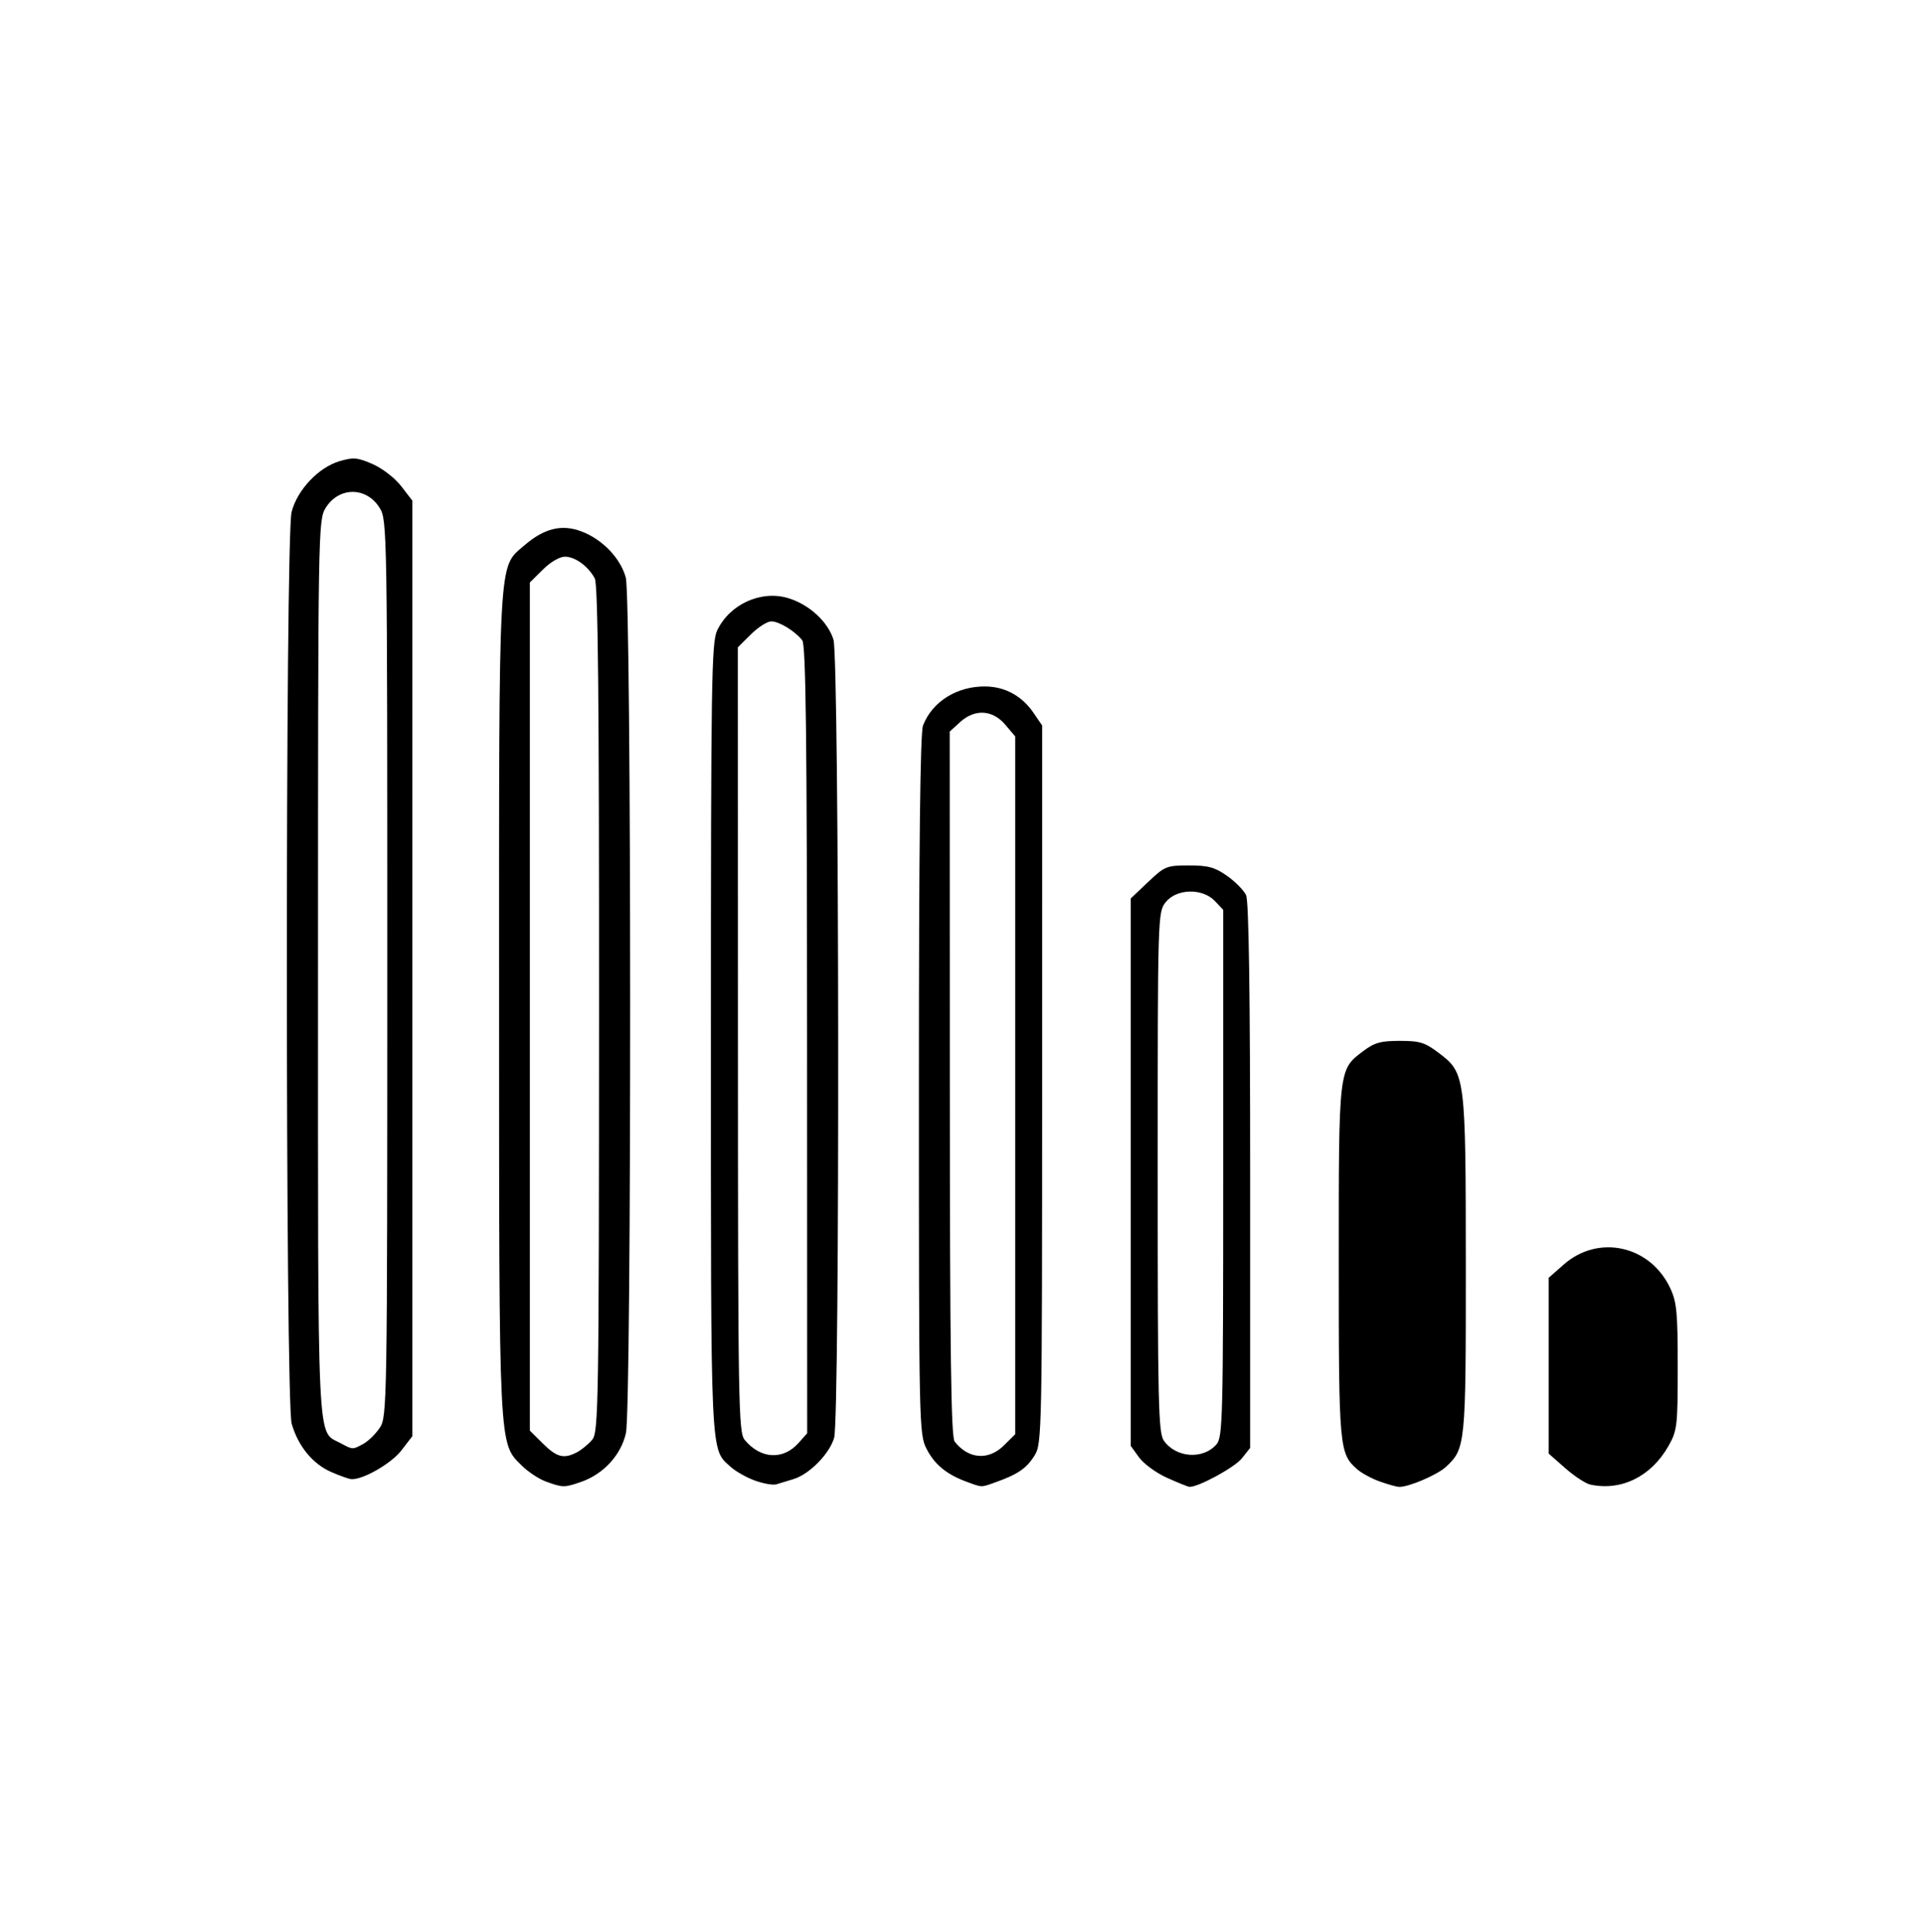 <?xml version="1.0" encoding="UTF-8" standalone="no"?>
<svg
   viewBox="0 0 558.573 561.123"
   version="1.1"
   id="svg1793"
   sodipodi:docname="УРОВЕНЬ2.svg"
   xml:space="preserve"
   inkscape:version="1.2.1 (9c6d41e410, 2022-07-14)"
   width="558.573"
   height="561.123"
   xmlns:inkscape="http://www.inkscape.org/namespaces/inkscape"
   xmlns:sodipodi="http://sodipodi.sourceforge.net/DTD/sodipodi-0.dtd"
   xmlns:xlink="http://www.w3.org/1999/xlink"
   xmlns="http://www.w3.org/2000/svg"
   xmlns:svg="http://www.w3.org/2000/svg"
   xmlns:rdf="http://www.w3.org/1999/02/22-rdf-syntax-ns#"
   xmlns:cc="http://creativecommons.org/ns#"
   xmlns:dc="http://purl.org/dc/elements/1.1/"><sodipodi:namedview
     id="namedview1795"
     pagecolor="#ffffff"
     bordercolor="#111111"
     borderopacity="1"
     inkscape:showpageshadow="0"
     inkscape:pageopacity="0"
     inkscape:pagecheckerboard="1"
     inkscape:deskcolor="#d1d1d1"
     showgrid="false"
     inkscape:zoom="1.0439548"
     inkscape:cx="60.34744"
     inkscape:cy="321.37407"
     inkscape:window-width="1920"
     inkscape:window-height="1018"
     inkscape:window-x="-6"
     inkscape:window-y="-6"
     inkscape:window-maximized="1"
     inkscape:current-layer="svg1793" /><defs
     id="defs1248"><style
       id="style920">
      .cls-1 {
        fill: url(#radial-gradient);
      }

      .cls-2 {
        fill: url(#radial-gradient-2);
      }

      .cls-3 {
        fill: url(#radial-gradient-3);
      }

      .cls-4 {
        fill: url(#radial-gradient-4);
      }

      .cls-5 {
        fill: url(#radial-gradient-5);
      }

      .cls-6 {
        fill: url(#radial-gradient-6);
      }

      .cls-7 {
        fill: url(#radial-gradient-7);
      }

      .cls-8 {
        fill: url(#radial-gradient-8);
      }

      .cls-9 {
        fill: url(#radial-gradient-9);
      }

      .cls-10 {
        fill: url(#radial-gradient-11);
      }

      .cls-11 {
        fill: url(#radial-gradient-12);
      }

      .cls-12 {
        fill: url(#radial-gradient-13);
      }

      .cls-13 {
        fill: url(#radial-gradient-14);
      }

      .cls-14 {
        fill: url(#radial-gradient-15);
      }

      .cls-15 {
        fill: url(#radial-gradient-16);
      }

      .cls-16 {
        fill: url(#radial-gradient-17);
      }

      .cls-17 {
        fill: url(#radial-gradient-18);
      }

      .cls-18 {
        fill: url(#radial-gradient-19);
      }

      .cls-19 {
        fill: url(#radial-gradient-21);
      }

      .cls-20 {
        fill: url(#radial-gradient-22);
      }

      .cls-21 {
        fill: url(#radial-gradient-23);
      }

      .cls-22 {
        fill: url(#radial-gradient-24);
      }

      .cls-23 {
        fill: url(#radial-gradient-25);
      }

      .cls-24 {
        fill: url(#radial-gradient-26);
      }

      .cls-25 {
        fill: url(#radial-gradient-27);
      }

      .cls-26 {
        fill: url(#radial-gradient-28);
      }

      .cls-27 {
        fill: url(#radial-gradient-29);
      }

      .cls-28 {
        fill: url(#radial-gradient-31);
      }

      .cls-29 {
        fill: url(#radial-gradient-32);
      }

      .cls-30 {
        fill: url(#radial-gradient-33);
      }

      .cls-31 {
        fill: url(#radial-gradient-34);
      }

      .cls-32 {
        fill: url(#radial-gradient-35);
      }

      .cls-33 {
        fill: url(#radial-gradient-36);
      }

      .cls-34 {
        fill: url(#radial-gradient-37);
      }

      .cls-35 {
        fill: url(#radial-gradient-38);
      }

      .cls-36 {
        fill: url(#radial-gradient-39);
      }

      .cls-37 {
        fill: url(#radial-gradient-41);
      }

      .cls-38 {
        fill: url(#radial-gradient-42);
      }

      .cls-39 {
        fill: url(#radial-gradient-43);
      }

      .cls-40 {
        fill: url(#radial-gradient-44);
      }

      .cls-41 {
        fill: url(#radial-gradient-45);
      }

      .cls-42 {
        fill: url(#radial-gradient-46);
      }

      .cls-43 {
        fill: url(#radial-gradient-47);
      }

      .cls-44 {
        fill: url(#radial-gradient-48);
      }

      .cls-45 {
        fill: url(#radial-gradient-49);
      }

      .cls-46 {
        fill: url(#radial-gradient-51);
      }

      .cls-47 {
        fill: url(#radial-gradient-52);
      }

      .cls-48 {
        fill: url(#radial-gradient-53);
      }

      .cls-49 {
        fill: url(#radial-gradient-54);
      }

      .cls-50 {
        fill: url(#radial-gradient-56);
      }

      .cls-51 {
        fill: url(#radial-gradient-57);
      }

      .cls-52, .cls-53, .cls-54, .cls-55, .cls-56, .cls-57, .cls-58, .cls-59, .cls-60, .cls-86 {
        fill: none;
      }

      .cls-53 {
        clip-path: url(#clip-path);
      }

      .cls-54 {
        clip-path: url(#clip-path-8);
      }

      .cls-55 {
        clip-path: url(#clip-path-2);
      }

      .cls-56 {
        clip-path: url(#clip-path-3);
      }

      .cls-57 {
        clip-path: url(#clip-path-4);
      }

      .cls-58 {
        clip-path: url(#clip-path-5);
      }

      .cls-59 {
        clip-path: url(#clip-path-6);
      }

      .cls-60 {
        clip-path: url(#clip-path-7);
      }

      .cls-61 {
        isolation: isolate;
      }

      .cls-62 {
        clip-path: url(#clip-path-9);
      }

      .cls-63 {
        mask: url(#mask);
      }

      .cls-64, .cls-69 {
        fill: #fff;
      }

      .cls-64, .cls-90 {
        mix-blend-mode: overlay;
      }

      .cls-65 {
        mask: url(#mask-2);
      }

      .cls-66 {
        mask: url(#mask-3);
      }

      .cls-67 {
        mask: url(#mask-4);
      }

      .cls-68 {
        mask: url(#mask-5);
      }

      .cls-70 {
        mask: url(#mask-6);
      }

      .cls-71 {
        opacity: 0.3;
        fill: url(#radial-gradient-58);
      }

      .cls-71, .cls-80, .cls-81, .cls-82, .cls-83, .cls-84 {
        mix-blend-mode: color-dodge;
      }

      .cls-72, .cls-90 {
        opacity: 0.5;
      }

      .cls-73 {
        mix-blend-mode: multiply;
      }

      .cls-74 {
        clip-path: url(#clip-path-10);
      }

      .cls-75 {
        fill: url(#linear-gradient);
      }

      .cls-76 {
        fill: url(#linear-gradient-2);
      }

      .cls-77 {
        fill: url(#linear-gradient-3);
      }

      .cls-78 {
        fill: url(#linear-gradient-4);
      }

      .cls-79 {
        fill: #f7e8da;
      }

      .cls-80 {
        opacity: 0.8;
        fill: url(#radial-gradient-59);
      }

      .cls-81 {
        opacity: 0.67;
        fill: url(#radial-gradient-60);
      }

      .cls-82 {
        fill: url(#radial-gradient-61);
      }

      .cls-83 {
        fill: url(#radial-gradient-62);
      }

      .cls-84 {
        fill: url(#radial-gradient-63);
      }

      .cls-85, .cls-87 {
        fill: #ff7009;
      }

      .cls-85, .cls-86, .cls-87 {
        stroke: #000;
        stroke-miterlimit: 10;
      }

      .cls-85 {
        stroke-width: 0.174px;
      }

      .cls-86 {
        stroke-width: 3px;
      }

      .cls-87 {
        stroke-width: 0.178px;
      }

      .cls-88 {
        mask: url(#mask-7);
      }

      .cls-89 {
        mask: url(#mask-8);
      }

      .cls-90 {
        fill: #030303;
      }

      .cls-91 {
        mask: url(#mask-9);
      }

      .cls-92 {
        mask: url(#mask-10);
      }

      .cls-93 {
        mask: url(#mask-11);
      }

      .cls-94 {
        mask: url(#mask-12);
      }

      .cls-95 {
        mask: url(#mask-13);
      }

      .cls-96 {
        mask: url(#mask-14);
      }

      .cls-97 {
        mask: url(#mask-15);
      }

      .cls-98 {
        mask: url(#mask-16);
      }

      .cls-99 {
        mask: url(#mask-17);
      }

      .cls-100 {
        mask: url(#mask-19);
      }

      .cls-101 {
        mask: url(#mask-20);
      }

      .cls-102 {
        mask: url(#mask-21);
      }

      .cls-103 {
        mask: url(#mask-22);
      }

      .cls-104 {
        mask: url(#mask-23);
      }

      .cls-105 {
        mask: url(#mask-24);
      }

      .cls-106 {
        mask: url(#mask-25);
      }

      .cls-107 {
        mask: url(#mask-26);
      }

      .cls-108 {
        mask: url(#mask-28);
      }

      .cls-109 {
        mask: url(#mask-29);
      }

      .cls-110 {
        opacity: 0.6;
      }

      .cls-111 {
        mask: url(#mask-30);
      }

      .cls-112 {
        mask: url(#mask-31);
      }

      .cls-113 {
        mask: url(#mask-32);
      }

      .cls-114 {
        mask: url(#mask-33);
      }

      .cls-115 {
        mask: url(#mask-34);
      }

      .cls-116 {
        mask: url(#mask-35);
      }

      .cls-117 {
        mask: url(#mask-37);
      }

      .cls-118 {
        mask: url(#mask-38);
      }

      .cls-119 {
        clip-path: url(#clip-path-11);
      }

      .cls-120 {
        mask: url(#mask-39);
      }

      .cls-121 {
        mask: url(#mask-40);
      }

      .cls-122 {
        mask: url(#mask-41);
      }

      .cls-123 {
        mask: url(#mask-42);
      }

      .cls-124 {
        mask: url(#mask-43);
      }

      .cls-125 {
        mask: url(#mask-44);
      }

      .cls-126 {
        mask: url(#mask-46);
      }

      .cls-127 {
        mask: url(#mask-47);
      }

      .cls-128 {
        clip-path: url(#clip-path-12);
      }

      .cls-129 {
        mask: url(#mask-48);
      }

      .cls-130 {
        mask: url(#mask-49);
      }

      .cls-131 {
        mask: url(#mask-50);
      }

      .cls-132 {
        mask: url(#mask-51);
      }

      .cls-133 {
        mask: url(#mask-52);
      }

      .cls-134 {
        mask: url(#mask-53);
      }

      .cls-135 {
        mask: url(#mask-55);
      }

      .cls-136 {
        mask: url(#mask-56);
      }
    </style><radialGradient
       id="radial-gradient"
       cx="8237.77"
       cy="2885.695"
       r="136.186"
       gradientTransform="matrix(-0.216,0.758,-0.978,-0.284,5251.971,-5143.91)"
       gradientUnits="userSpaceOnUse"><stop
         offset="0"
         stop-color="#4a4848"
         id="stop922" /><stop
         offset="1"
         stop-color="#020000"
         id="stop924" /></radialGradient><radialGradient
       id="radial-gradient-2"
       cx="8244.799"
       cy="2882.789"
       r="148.048"
       xlink:href="#radial-gradient" /><radialGradient
       id="radial-gradient-3"
       cx="1242.467"
       cy="1779.773"
       r="107.586"
       gradientTransform="matrix(0.787,0.035,-0.04,1.018,-503.994,-1573.636)"
       xlink:href="#radial-gradient" /><radialGradient
       id="radial-gradient-4"
       cx="5329.158"
       cy="2223.031"
       r="51.176"
       gradientTransform="matrix(0.415,0.67,-0.868,0.532,90.781,-4371.961)"
       xlink:href="#radial-gradient" /><radialGradient
       id="radial-gradient-5"
       cx="5331.799"
       cy="2221.939"
       r="55.634"
       gradientTransform="matrix(0.415,0.67,-0.868,0.532,90.781,-4371.961)"
       xlink:href="#radial-gradient" /><radialGradient
       id="radial-gradient-6"
       cx="5411.091"
       cy="2223.485"
       r="59.706"
       gradientTransform="matrix(0.394,0.635,-0.868,0.532,173.609,-4238.525)"
       xlink:href="#radial-gradient" /><radialGradient
       id="radial-gradient-7"
       cx="5333.071"
       cy="2219.566"
       r="52.77"
       gradientTransform="matrix(0.415,0.67,-0.868,0.532,90.781,-4371.961)"
       xlink:href="#radial-gradient" /><radialGradient
       id="radial-gradient-8"
       cx="5329.417"
       cy="2210.874"
       r="42.71"
       gradientTransform="matrix(0.415,0.67,-0.868,0.532,90.781,-4371.961)"
       xlink:href="#radial-gradient" /><radialGradient
       id="radial-gradient-9"
       cx="5941.665"
       cy="1909.628"
       r="36.003"
       gradientTransform="matrix(0.25,0.746,-0.969,0.318,741.412,-4671.907)"
       xlink:href="#radial-gradient" /><radialGradient
       id="radial-gradient-11"
       cx="5946.614"
       cy="1909.603"
       r="40.95"
       gradientTransform="matrix(0.25,0.746,-0.969,0.318,741.412,-4671.907)"
       xlink:href="#radial-gradient" /><radialGradient
       id="radial-gradient-12"
       cx="5950.005"
       cy="1909.63"
       r="44.338"
       gradientTransform="matrix(0.25,0.746,-0.969,0.318,741.412,-4671.907)"
       xlink:href="#radial-gradient" /><radialGradient
       id="radial-gradient-13"
       cx="8486.199"
       cy="2886.697"
       r="158.884"
       gradientTransform="matrix(-0.205,0.719,-0.978,-0.284,5208.974,-4992.857)"
       xlink:href="#radial-gradient" /><radialGradient
       id="radial-gradient-14"
       cx="5477.243"
       cy="2067.311"
       r="51.176"
       gradientTransform="matrix(0.442,0.693,-0.925,0.551,-132.132,-4563.239)"
       xlink:href="#radial-gradient" /><radialGradient
       id="radial-gradient-15"
       cx="5479.885"
       cy="2066.219"
       r="55.634"
       gradientTransform="matrix(0.442,0.693,-0.925,0.551,-132.132,-4563.239)"
       xlink:href="#radial-gradient" /><radialGradient
       id="radial-gradient-16"
       cx="5567.112"
       cy="2067.768"
       r="59.706"
       gradientTransform="matrix(0.42,0.658,-0.925,0.551,-43.935,-4425.044)"
       xlink:href="#radial-gradient" /><radialGradient
       id="radial-gradient-17"
       cx="5481.157"
       cy="2063.847"
       r="52.77"
       gradientTransform="matrix(0.442,0.693,-0.925,0.551,-132.132,-4563.239)"
       xlink:href="#radial-gradient" /><radialGradient
       id="radial-gradient-18"
       cx="5477.503"
       cy="2055.155"
       r="42.71"
       gradientTransform="matrix(0.442,0.693,-0.925,0.551,-132.132,-4563.239)"
       xlink:href="#radial-gradient" /><radialGradient
       id="radial-gradient-19"
       cx="6039.213"
       cy="1731.813"
       r="36.003"
       gradientTransform="matrix(0.266,0.773,-1.032,0.329,560.679,-4873.881)"
       xlink:href="#radial-gradient" /><radialGradient
       id="radial-gradient-21"
       cx="6044.162"
       cy="1731.789"
       r="40.95"
       gradientTransform="matrix(0.266,0.773,-1.032,0.329,560.679,-4873.881)"
       xlink:href="#radial-gradient" /><radialGradient
       id="radial-gradient-22"
       cx="6047.554"
       cy="1731.815"
       r="44.338"
       gradientTransform="matrix(0.266,0.773,-1.032,0.329,560.679,-4873.881)"
       xlink:href="#radial-gradient" /><radialGradient
       id="radial-gradient-23"
       cx="8227.397"
       cy="3216.322"
       r="115.378"
       xlink:href="#radial-gradient" /><radialGradient
       id="radial-gradient-24"
       cx="8248.185"
       cy="2876.475"
       r="140.427"
       xlink:href="#radial-gradient" /><radialGradient
       id="radial-gradient-25"
       cx="8233.352"
       cy="3213.86"
       r="125.428"
       xlink:href="#radial-gradient" /><radialGradient
       id="radial-gradient-26"
       cx="8472.663"
       cy="3217.202"
       r="134.608"
       gradientTransform="matrix(-0.205,0.719,-0.978,-0.284,5208.974,-4992.857)"
       xlink:href="#radial-gradient" /><radialGradient
       id="radial-gradient-27"
       cx="8236.22"
       cy="3208.51"
       r="118.971"
       xlink:href="#radial-gradient" /><radialGradient
       id="radial-gradient-28"
       cx="8227.982"
       cy="3188.914"
       r="96.29"
       xlink:href="#radial-gradient" /><radialGradient
       id="radial-gradient-29"
       cx="9041.738"
       cy="2354.216"
       r="81.169"
       gradientTransform="matrix(-0.384,0.687,-0.887,-0.503,5911.615,-4864.342)"
       xlink:href="#radial-gradient" /><radialGradient
       id="radial-gradient-31"
       cx="9052.896"
       cy="2354.16"
       r="92.323"
       gradientTransform="matrix(-0.384,0.687,-0.887,-0.503,5911.615,-4864.342)"
       xlink:href="#radial-gradient" /><radialGradient
       id="radial-gradient-32"
       cx="9060.542"
       cy="2354.219"
       r="99.961"
       gradientTransform="matrix(-0.384,0.687,-0.887,-0.503,5911.615,-4864.342)"
       xlink:href="#radial-gradient" /><radialGradient
       id="radial-gradient-33"
       cx="8204.467"
       cy="3222.152"
       r="136.186"
       xlink:href="#radial-gradient" /><radialGradient
       id="radial-gradient-34"
       cx="8211.496"
       cy="3219.246"
       r="148.048"
       xlink:href="#radial-gradient" /><radialGradient
       id="radial-gradient-35"
       cx="8969.54"
       cy="2028.194"
       r="117.989"
       gradientTransform="matrix(-0.384,0.687,-0.887,-0.503,5911.615,-4864.342)"
       xlink:href="#radial-gradient" /><radialGradient
       id="radial-gradient-36"
       cx="8451.112"
       cy="3223.154"
       r="158.884"
       gradientTransform="matrix(-0.205,0.719,-0.978,-0.284,5208.974,-4992.857)"
       xlink:href="#radial-gradient" /><radialGradient
       id="radial-gradient-37"
       cx="8214.882"
       cy="3212.932"
       r="140.427"
       xlink:href="#radial-gradient" /><radialGradient
       id="radial-gradient-38"
       cx="8205.158"
       cy="3189.802"
       r="113.655"
       xlink:href="#radial-gradient" /><radialGradient
       id="radial-gradient-39"
       cx="9015.541"
       cy="2361.507"
       r="95.807"
       gradientTransform="matrix(-0.384,0.687,-0.887,-0.503,5911.615,-4864.342)"
       xlink:href="#radial-gradient" /><radialGradient
       id="radial-gradient-41"
       cx="9028.71"
       cy="2361.441"
       r="108.973"
       gradientTransform="matrix(-0.384,0.687,-0.887,-0.503,5911.615,-4864.342)"
       xlink:href="#radial-gradient" /><radialGradient
       id="radial-gradient-42"
       cx="9037.735"
       cy="2361.511"
       r="117.989"
       gradientTransform="matrix(-0.384,0.687,-0.887,-0.503,5911.615,-4864.342)"
       xlink:href="#radial-gradient" /><radialGradient
       id="radial-gradient-43"
       cx="8469.158"
       cy="3502.581"
       r="136.186"
       xlink:href="#radial-gradient" /><radialGradient
       id="radial-gradient-44"
       cx="8476.186"
       cy="3499.675"
       r="148.048"
       xlink:href="#radial-gradient" /><radialGradient
       id="radial-gradient-45"
       cx="8729.985"
       cy="3503.587"
       r="158.884"
       gradientTransform="matrix(-0.205,0.719,-0.978,-0.284,5208.974,-4992.857)"
       xlink:href="#radial-gradient" /><radialGradient
       id="radial-gradient-46"
       cx="4089.017"
       cy="2953.55"
       r="208.902"
       gradientTransform="matrix(0.564,0.853,-0.853,0.557,495.69,-4848.943)"
       gradientUnits="userSpaceOnUse"><stop
         offset="0.972"
         stop-color="#fff"
         id="stop967" /><stop
         offset="1"
         stop-color="#020100"
         id="stop969" /></radialGradient><radialGradient
       id="radial-gradient-47"
       cx="8479.572"
       cy="3493.361"
       r="140.427"
       xlink:href="#radial-gradient" /><radialGradient
       id="radial-gradient-48"
       cx="8469.849"
       cy="3470.23"
       r="113.655"
       xlink:href="#radial-gradient" /><radialGradient
       id="radial-gradient-49"
       cx="9356.977"
       cy="2587.411"
       r="95.807"
       gradientTransform="matrix(-0.384,0.687,-0.887,-0.503,5911.615,-4864.342)"
       xlink:href="#radial-gradient" /><radialGradient
       id="radial-gradient-51"
       cx="9370.146"
       cy="2587.345"
       r="108.973"
       gradientTransform="matrix(-0.384,0.687,-0.887,-0.503,5911.615,-4864.342)"
       xlink:href="#radial-gradient" /><radialGradient
       id="radial-gradient-52"
       cx="9379.171"
       cy="2587.415"
       r="117.989"
       gradientTransform="matrix(-0.384,0.687,-0.887,-0.503,5911.615,-4864.342)"
       xlink:href="#radial-gradient" /><radialGradient
       id="radial-gradient-53"
       cx="3814.97"
       cy="2883.852"
       r="141.193"
       gradientTransform="matrix(0.468,0.634,-0.822,0.601,826.732,-3940.467)"
       xlink:href="#radial-gradient" /><radialGradient
       id="radial-gradient-54"
       cx="570.637"
       cy="701.141"
       r="78.271"
       gradientTransform="matrix(0.767,-0.31,0.389,0.944,-560.159,-192.119)"
       gradientUnits="userSpaceOnUse"><stop
         offset="0"
         stop-color="#595757"
         id="stop978" /><stop
         offset="1"
         stop-color="#020000"
         id="stop980" /></radialGradient><radialGradient
       id="radial-gradient-56"
       cx="1207.584"
       cy="1779.802"
       r="142.487"
       gradientTransform="matrix(0.787,0.035,-0.04,1.018,-503.994,-1573.636)"
       xlink:href="#radial-gradient" /><radialGradient
       id="radial-gradient-57"
       cx="1216.216"
       cy="1783.873"
       r="119.17"
       gradientTransform="matrix(0.787,0.035,-0.04,1.018,-503.994,-1573.636)"
       xlink:href="#radial-gradient" /><clipPath
       id="clip-path"><path
         class="cls-54"
         d="m 322.041,208.719 c -39.697,-22.51 -58.131,-65.873 -40.891,-96.582 17.162,-30.811 63.387,-37.363 103.124,-14.926 39.78,22.671 58.058,65.77 40.902,96.645 -17.173,30.748 -63.378,37.412 -103.135,14.863 z"
         clip-path="url(#clip-path-8)"
         id="path985" /></clipPath><clipPath
       id="clip-path-2"><path
         class="cls-53"
         d="m 313.501,224.057 c -45.28,-25.621 -66.064,-74.861 -46.436,-109.913 19.416,-34.954 71.883,-42.485 117.209,-16.933 45.303,25.738 65.968,74.938 46.56,109.951 -19.647,34.934 -72.262,42.612 -117.333,16.894 z"
         clip-path="url(#clip-path)"
         id="path988" /></clipPath><clipPath
       id="clip-path-3"><path
         class="cls-52"
         d="m 304.319,254.966 c -62.437,-17.94 -101.914,-71.859 -88.063,-120.256 13.769,-48.206 75.481,-72.586 137.825,-54.519 62.353,18.131 101.645,71.967 87.941,120.217 -13.795,48.388 -75.45,72.762 -137.703,54.558 z"
         id="path991" /></clipPath><clipPath
       id="clip-path-4"><path
         class="cls-56"
         d="M 303.123,267.75 C 235.456,248.074 192.44,189.642 207.519,137.166 222.488,84.709 289.479,58.077 357.324,77.776 425.129,97.603 467.805,156.035 452.958,208.531 437.853,260.891 370.93,287.577 303.123,267.75 Z"
         clip-path="url(#clip-path-3)"
         id="path994" /></clipPath><clipPath
       id="clip-path-5"><path
         class="cls-57"
         d="m 297.835,274.503 c -72.562,-21.127 -119.172,-81.582 -103.987,-135.11 15.264,-53.376 86.462,-79.536 159.257,-58.395 72.661,21.048 119.309,81.552 104.08,135.154 -15.201,53.421 -86.677,79.453 -159.35,58.351 z"
         clip-path="url(#clip-path-4)"
         id="path997" /></clipPath><clipPath
       id="clip-path-6"><path
         class="cls-58"
         d="m 309.162,266.569 c -64.224,-18.66 -104.841,-74.165 -90.707,-123.878 14.191,-49.728 77.748,-75.012 142.03,-56.351 64.336,18.64 104.894,74.155 90.745,124.108 C 437.012,260.005 373.355,285.068 309.162,266.569 Z"
         clip-path="url(#clip-path-5)"
         id="path1000" /></clipPath><clipPath
       id="clip-path-7"><path
         class="cls-59"
         d="M 334.957,248.728 C 282.988,233.622 250.118,188.636 261.625,148.437 273.049,108.081 324.629,87.663 376.554,102.838 428.583,117.933 461.266,162.836 449.972,203.28 c -11.569,40.159 -62.942,60.47 -115.016,45.448 z"
         clip-path="url(#clip-path-6)"
         id="path1003" /></clipPath><clipPath
       id="clip-path-8"><path
         class="cls-60"
         d="m 322.041,208.719 c -39.697,-22.51 -58.131,-65.873 -40.891,-96.582 17.162,-30.811 63.387,-37.363 103.124,-14.926 39.78,22.671 58.058,65.77 40.902,96.645 -17.173,30.748 -63.378,37.412 -103.135,14.863 z"
         clip-path="url(#clip-path-7)"
         id="path1006" /></clipPath><clipPath
       id="clip-path-9"><circle
         class="cls-52"
         cx="936.028"
         cy="284.034"
         r="213.636"
         id="circle1009" /></clipPath><mask
       id="mask"
       x="513.979"
       y="166.78"
       width="272.969"
       height="220.452"
       maskUnits="userSpaceOnUse"><path
         class="cls-1"
         d="m 621.192,380.112 c -73.697,-21.175 -120.294,-84.819 -103.945,-141.944 16.252,-56.9 89.094,-85.677 162.682,-64.351 73.598,21.401 119.976,84.946 103.801,141.898 -16.283,57.114 -89.058,85.885 -162.538,64.398 z"
         id="path1012" /></mask><mask
       id="mask-2"
       x="503.378"
       y="163.3"
       width="296.739"
       height="239.639"
       maskUnits="userSpaceOnUse"><path
         class="cls-2"
         d="M 619.78,395.2 C 539.911,371.977 489.136,303.006 506.935,241.066 c 17.669,-61.918 96.741,-93.353 176.822,-70.101 80.034,23.403 130.406,92.373 112.881,154.337 -17.828,61.802 -96.821,93.301 -176.857,69.898 z"
         id="path1015" /></mask><mask
       id="mask-3"
       x="487.412"
       y="166.118"
       width="317.617"
       height="245.698"
       maskUnits="userSpaceOnUse"><path
         class="cls-12"
         d="m 613.539,403.172 c -85.648,-24.937 -140.664,-96.295 -122.741,-159.477 18.017,-63.003 102.055,-93.88 187.979,-68.927 85.765,24.844 140.826,96.26 122.851,159.529 -17.943,63.055 -102.309,93.782 -188.089,68.875 z"
         id="path1018" /></mask><mask
       id="mask-4"
       x="516.529"
       y="173.822"
       width="281.392"
       height="227.171"
       maskUnits="userSpaceOnUse"><path
         class="cls-22"
         d="M 626.909,393.807 C 551.102,371.781 503.16,306.266 519.843,247.588 c 16.75,-58.696 91.77,-88.54 167.645,-66.514 75.939,22.002 123.812,87.529 107.111,146.491 -16.783,58.493 -91.919,88.077 -167.69,66.242 z"
         id="path1021" /></mask><mask
       id="mask-5"
       x="556.258"
       y="174.472"
       width="228.119"
       height="200.925"
       maskUnits="userSpaceOnUse"><path
         class="cls-32"
         d="m 625.076,356.01 c -57.874,-32.732 -84.377,-95.543 -59.446,-140.352 25.062,-44.837 92.186,-54.572 149.937,-21.753 57.889,32.801 84.393,95.618 59.407,140.501 -24.953,44.681 -92.167,54.295 -149.898,21.603 z"
         id="path1024" /></mask><mask
       id="mask-6"
       x="70.538"
       y="70.892"
       width="427.272"
       height="425.582"
       maskUnits="userSpaceOnUse"><path
         class="cls-42"
         d="M 402.206,461.734 C 303.77,526.144 171.113,498.389 105.974,400.005 40.902,301.491 67.987,169.904 166.416,105.664 264.785,41.224 397.1,68.97 462.477,167.218 c 64.739,98.343 38.122,230.344 -60.272,294.516 z"
         id="path1027" /></mask><radialGradient
       id="radial-gradient-58"
       cx="284.174"
       cy="283.683"
       r="213.214"
       gradientUnits="userSpaceOnUse"><stop
         offset="0"
         stop-color="#ffedcc"
         id="stop1030" /><stop
         offset="0.121"
         stop-color="#e7d7b9"
         id="stop1032" /><stop
         offset="0.375"
         stop-color="#aa9e88"
         id="stop1034" /><stop
         offset="0.74"
         stop-color="#49443a"
         id="stop1036" /><stop
         offset="1"
         id="stop1038" /></radialGradient><clipPath
       id="clip-path-10"><ellipse
         class="cls-52"
         cx="284.559"
         cy="282.641"
         rx="212.558"
         ry="213.053"
         transform="rotate(-1.037,284.559,282.641)"
         id="ellipse1041" /></clipPath><linearGradient
       id="linear-gradient"
       x1="166.335"
       y1="244.213"
       x2="150.587"
       y2="143.238"
       gradientTransform="rotate(-0.006,-126742.02,-792813.31)"
       gradientUnits="userSpaceOnUse"><stop
         offset="0"
         stop-color="#e5dbb7"
         id="stop1044" /><stop
         offset="1"
         stop-color="#fff"
         id="stop1046" /></linearGradient><linearGradient
       id="linear-gradient-2"
       x1="184.386"
       y1="257.525"
       x2="-76.976"
       y2="272.161"
       gradientTransform="rotate(-0.006,-126742.02,-792813.31)"
       gradientUnits="userSpaceOnUse"><stop
         offset="0"
         stop-color="#dbd1b7"
         id="stop1049" /><stop
         offset="1"
         stop-color="#fff"
         id="stop1051" /></linearGradient><linearGradient
       id="linear-gradient-3"
       x1="407.19"
       y1="258.192"
       x2="68.052"
       y2="247.739"
       gradientTransform="rotate(-0.006,-126742.02,-792813.31)"
       gradientUnits="userSpaceOnUse"><stop
         offset="0"
         stop-color="#f0decb"
         id="stop1054" /><stop
         offset="0.483"
         stop-color="#f7ede2"
         id="stop1056" /><stop
         offset="1"
         stop-color="#fff"
         id="stop1058" /></linearGradient><linearGradient
       id="linear-gradient-4"
       x1="189.44"
       y1="544.028"
       x2="173.461"
       y2="290.36"
       gradientTransform="rotate(-0.006,-126742.02,-792813.31)"
       gradientUnits="userSpaceOnUse"><stop
         offset="0"
         stop-color="#d9d3c3"
         id="stop1061" /><stop
         offset="1"
         stop-color="#fff"
         id="stop1063" /></linearGradient><radialGradient
       id="radial-gradient-59"
       cx="143.798"
       cy="7.062"
       r="398.841"
       gradientTransform="rotate(-1.014,-1158.993,-2131.99)"
       xlink:href="#radial-gradient-58" /><radialGradient
       id="radial-gradient-60"
       cx="-8614.721"
       cy="-1260.439"
       r="111.513"
       gradientTransform="matrix(0.291,0.364,-0.41,0.328,2337.921,3973.582)"
       gradientUnits="userSpaceOnUse"><stop
         offset="0"
         stop-color="#aaa"
         id="stop1067" /><stop
         offset="0.196"
         stop-color="#7e7e7e"
         id="stop1069" /><stop
         offset="0.466"
         stop-color="#484848"
         id="stop1071" /><stop
         offset="0.7"
         stop-color="#212121"
         id="stop1073" /><stop
         offset="0.886"
         stop-color="#090909"
         id="stop1075" /><stop
         offset="1"
         id="stop1077" /></radialGradient><radialGradient
       id="radial-gradient-61"
       cx="-1082.422"
       cy="2018.977"
       r="57.694"
       gradientTransform="matrix(-0.578,1.151,-1.346,-0.676,2337.471,3021.264)"
       xlink:href="#radial-gradient-60" /><radialGradient
       id="radial-gradient-62"
       cx="-2249.902"
       cy="1408.449"
       r="80.584"
       gradientTransform="matrix(0.368,0.593,-0.617,0.383,1834.79,1104.119)"
       gradientUnits="userSpaceOnUse"><stop
         offset="0"
         stop-color="#a1a1a1"
         id="stop1081" /><stop
         offset="0.111"
         stop-color="#7d7d7d"
         id="stop1083" /><stop
         offset="0.267"
         stop-color="#505050"
         id="stop1085" /><stop
         offset="0.418"
         stop-color="#2d2d2d"
         id="stop1087" /><stop
         offset="0.559"
         stop-color="#141414"
         id="stop1089" /><stop
         offset="0.688"
         stop-color="#050505"
         id="stop1091" /><stop
         offset="0.793"
         id="stop1093" /></radialGradient><radialGradient
       id="radial-gradient-63"
       cx="-2037.601"
       cy="3442.123"
       r="43.487"
       gradientTransform="matrix(0.386,0.622,-0.407,0.253,2629.6,600.354)"
       gradientUnits="userSpaceOnUse"><stop
         offset="0"
         stop-color="#575757"
         id="stop1096" /><stop
         offset="0.422"
         stop-color="#2c2c2c"
         id="stop1098" /><stop
         offset="0.794"
         stop-color="#0c0c0c"
         id="stop1100" /><stop
         offset="1"
         id="stop1102" /></radialGradient><mask
       id="mask-7"
       x="107.877"
       y="86.538"
       width="267.365"
       height="246.696"
       maskUnits="userSpaceOnUse"><path
         class="cls-48"
         d="M 307.675,299.179 C 243.64,346.291 161.887,344.269 125.328,294.686 88.893,245.326 111.369,167.299 175.458,120.373 239.616,73.485 321.15,75.624 357.676,124.954 394.268,174.475 371.829,252.443 307.675,299.179 Z"
         id="path1105" /></mask><mask
       id="mask-8"
       x="83.295"
       y="214.855"
       width="134.741"
       height="155.632"
       maskUnits="userSpaceOnUse"><path
         class="cls-49"
         d="m 210.656,268.335 c 16.93,40.768 3.746,84.767 -29.453,98.228 -33.2,13.461 -73.629,-8.834 -90.586,-49.537 -16.833,-40.952 -3.683,-84.73 29.647,-98.283 33.228,-13.371 73.683,8.862 90.392,49.592 z"
         id="path1108" /><path
         class="cls-49"
         d="m 210.656,268.335 c 16.93,40.768 3.746,84.767 -29.453,98.228 -33.2,13.461 -73.629,-8.834 -90.586,-49.537 -16.833,-40.952 -3.683,-84.73 29.647,-98.283 33.228,-13.371 73.683,8.862 90.392,49.592 z"
         id="path1110" /></mask><mask
       id="mask-9"
       x="263.132"
       y="134.825"
       width="224.561"
       height="290.225"
       maskUnits="userSpaceOnUse"><path
         class="cls-50"
         d="m 487.542,284.906 c -3.164,79.97 -55.907,142.672 -117.81,140.066 -61.835,-2.88 -109.531,-69.996 -106.459,-149.936 3.318,-80.121 56.029,-142.762 117.837,-140.131 61.808,2.788 109.628,69.969 106.432,150.001 z"
         id="path1113" /></mask><mask
       id="mask-10"
       x="288.076"
       y="163.079"
       width="187.898"
       height="242.615"
       maskUnits="userSpaceOnUse"><path
         class="cls-51"
         d="m 475.867,288.608 c -2.514,66.9 -46.705,119.275 -98.582,117.015 -51.694,-2.164 -91.864,-58.474 -89.071,-125.46 2.665,-66.899 46.821,-119.21 98.576,-117.018 51.696,2.318 91.528,58.526 89.077,125.463 z"
         id="path1116" /></mask><mask
       id="mask-11"
       x="318.08"
       y="171.572"
       width="169.573"
       height="219.119"
       maskUnits="userSpaceOnUse"><path
         class="cls-3"
         d="m 487.542,284.906 c -2.313,60.378 -42.191,107.685 -88.893,105.726 -46.598,-2.143 -82.866,-52.739 -80.456,-113.302 2.406,-60.411 42.343,-107.687 88.946,-105.698 46.668,2.18 82.775,52.77 80.402,113.274 z"
         id="path1119" /></mask><mask
       id="mask-12"
       x="323.968"
       y="335.533"
       width="98.583"
       height="87.576"
       maskUnits="userSpaceOnUse"><path
         class="cls-4"
         d="m 394.519,413.526 c -24.519,15.136 -53.994,12 -65.742,-6.987 -11.71,-18.904 -1.295,-46.43 23.238,-61.498 24.557,-15.051 53.949,-11.88 65.693,7.016 11.762,18.966 1.362,46.473 -23.189,61.469 z"
         id="path1122" /></mask><mask
       id="mask-13"
       x="321.725"
       y="332.937"
       width="107.124"
       height="95.154"
       maskUnits="userSpaceOnUse"><path
         class="cls-5"
         d="m 398.357,417.733 c -26.649,16.334 -58.661,13.013 -71.382,-7.595 -12.747,-20.566 -1.496,-50.497 25.214,-66.883 26.741,-16.334 58.65,-12.902 71.447,7.636 12.675,20.581 1.461,50.506 -25.28,66.841 z"
         id="path1125" /></mask><mask
       id="mask-14"
       x="318.542"
       y="334.038"
       width="113.942"
       height="98.966"
       maskUnits="userSpaceOnUse"><path
         class="cls-6"
         d="m 398.996,421.484 c -28.586,17.507 -62.334,14.762 -75.369,-6.194 -12.961,-20.937 -0.299,-52.108 28.361,-69.688 28.59,-17.563 62.365,-14.816 75.411,6.177 12.994,20.93 0.207,52.154 -28.404,69.705 z"
         id="path1128" /></mask><mask
       id="mask-15"
       x="327.075"
       y="334.946"
       width="101.594"
       height="90.261"
       maskUnits="userSpaceOnUse"><path
         class="cls-7"
         d="m 399.772,415.399 c -25.289,15.507 -55.624,12.273 -67.72,-7.2 -12.084,-19.496 -1.415,-47.898 23.891,-63.424 25.316,-15.55 55.637,-12.293 67.807,7.256 12.019,19.454 1.248,47.823 -23.978,63.368 z"
         id="path1131" /></mask><mask
       id="mask-16"
       x="342.769"
       y="336.494"
       width="82.243"
       height="73.042"
       maskUnits="userSpaceOnUse"><path
         class="cls-8"
         d="m 401.615,401.61 c -20.465,12.546 -45.037,9.908 -54.795,-5.864 -9.834,-15.792 -1.142,-38.811 19.332,-51.322 20.48,-12.569 44.968,-9.895 54.87,5.88 9.726,15.781 1.061,38.7 -19.408,51.306 z"
         id="path1134" /></mask><mask
       id="mask-17"
       x="339.58"
       y="337.881"
       width="72.099"
       height="58.369"
       maskUnits="userSpaceOnUse"><path
         class="cls-9"
         d="m 384.632,393.91 c -19.233,6.31 -38.964,-0.581 -43.896,-15.403 -4.99,-14.826 6.654,-31.951 25.875,-38.295 19.311,-6.289 38.908,0.574 43.921,15.418 4.966,14.811 -6.636,31.962 -25.899,38.28 z"
         id="path1137" /></mask><mask
       id="mask-19"
       x="335.872"
       y="337.555"
       width="82.002"
       height="66.411"
       maskUnits="userSpaceOnUse"><path
         class="cls-10"
         d="m 387.116,401.289 c -21.92,7.213 -44.281,-0.66 -49.926,-17.561 -5.677,-16.802 7.509,-36.267 29.42,-43.516 21.965,-7.186 44.277,0.714 49.976,17.532 5.601,16.872 -7.58,36.429 -29.47,43.545 z"
         id="path1140" /></mask><mask
       id="mask-20"
       x="333.33"
       y="337.318"
       width="88.773"
       height="71.938"
       maskUnits="userSpaceOnUse"><path
         class="cls-11"
         d="m 388.801,406.353 c -23.732,7.815 -47.895,-0.696 -54.05,-18.956 -6.129,-18.303 8.134,-39.426 31.859,-47.185 23.755,-7.802 47.92,0.711 54.081,19.005 6.114,18.234 -8.206,39.351 -31.891,47.136 z"
         id="path1143" /></mask><mask
       id="mask-21"
       x="325.642"
       y="328.994"
       width="104.974"
       height="90.699"
       maskUnits="userSpaceOnUse"><path
         class="cls-13"
         d="m 400.767,409.768 c -26.109,15.676 -57.494,12.428 -70.004,-7.236 -12.47,-19.578 -1.379,-48.086 24.744,-63.691 26.149,-15.588 57.446,-12.304 69.952,7.266 12.525,19.643 1.451,48.13 -24.692,63.662 z"
         id="path1146" /></mask><mask
       id="mask-22"
       x="323.253"
       y="326.304"
       width="114.069"
       height="98.547"
       maskUnits="userSpaceOnUse"><path
         class="cls-14"
         d="m 404.853,414.125 c -28.377,16.916 -62.464,13.477 -76.009,-7.865 -13.574,-21.3 -1.593,-52.298 26.849,-69.268 28.474,-16.917 62.453,-13.362 76.079,7.908 13.497,21.315 1.556,52.307 -26.919,69.225 z"
         id="path1149" /></mask><mask
       id="mask-23"
       x="319.864"
       y="327.445"
       width="121.328"
       height="102.496"
       maskUnits="userSpaceOnUse"><path
         class="cls-15"
         d="m 405.533,418.009 c -30.439,18.132 -66.375,15.289 -80.255,-6.415 -13.801,-21.684 -0.318,-53.966 30.2,-72.173 30.444,-18.19 66.408,-15.345 80.3,6.397 13.837,21.676 0.221,54.014 -30.245,72.191 z"
         id="path1152" /></mask><mask
       id="mask-24"
       x="328.95"
       y="328.386"
       width="108.181"
       height="93.48"
       maskUnits="userSpaceOnUse"><path
         class="cls-16"
         d="m 406.36,411.707 c -26.928,16.06 -59.23,12.71 -72.11,-7.457 -12.867,-20.192 -1.506,-49.606 25.44,-65.686 26.957,-16.104 59.243,-12.732 72.203,7.515 12.799,20.148 1.329,49.528 -25.533,65.628 z"
         id="path1155" /></mask><mask
       id="mask-25"
       x="345.662"
       y="329.989"
       width="87.575"
       height="75.647"
       maskUnits="userSpaceOnUse"><path
         class="cls-17"
         d="m 408.322,397.427 c -21.792,12.994 -47.957,10.262 -58.347,-6.073 -10.471,-16.355 -1.216,-40.195 20.586,-53.153 21.807,-13.017 47.883,-10.248 58.427,6.09 10.357,16.343 1.13,40.08 -20.666,53.135 z"
         id="path1158" /></mask><mask
       id="mask-26"
       x="342.265"
       y="331.425"
       width="76.773"
       height="60.45"
       maskUnits="userSpaceOnUse"><path
         class="cls-18"
         d="m 390.238,389.452 c -20.48,6.535 -41.49,-0.602 -46.742,-15.952 -5.313,-15.355 7.086,-33.09 27.553,-39.661 20.563,-6.513 41.43,0.595 46.768,15.968 5.287,15.339 -7.066,33.102 -27.578,39.645 z"
         id="path1161" /></mask><mask
       id="mask-28"
       x="338.318"
       y="331.087"
       width="87.318"
       height="68.779"
       maskUnits="userSpaceOnUse"><path
         class="cls-19"
         d="m 392.884,397.094 c -23.341,7.471 -47.151,-0.683 -53.162,-18.187 -6.045,-17.401 7.996,-37.561 31.327,-45.068 23.389,-7.442 47.148,0.74 53.216,18.157 5.964,17.474 -8.072,37.728 -31.38,45.098 z"
         id="path1164" /></mask><mask
       id="mask-29"
       x="335.61"
       y="330.841"
       width="94.528"
       height="74.504"
       maskUnits="userSpaceOnUse"><path
         class="cls-20"
         d="m 394.677,402.339 c -25.27,8.093 -51,-0.721 -57.553,-19.632 -6.527,-18.956 8.662,-40.832 33.924,-48.867 25.295,-8.08 51.026,0.736 57.587,19.683 6.51,18.884 -8.738,40.754 -33.958,48.817 z"
         id="path1167" /></mask><mask
       id="mask-30"
       x="213.736"
       y="81.714"
       width="231.262"
       height="186.769"
       maskUnits="userSpaceOnUse"><path
         class="cls-21"
         d="m 304.567,262.45 c -62.437,-17.94 -101.914,-71.859 -88.063,-120.256 13.769,-48.206 75.481,-72.586 137.825,-54.519 62.353,18.131 101.645,71.967 87.941,120.217 -13.795,48.388 -75.45,72.762 -137.703,54.558 z"
         id="path1170" /></mask><mask
       id="mask-31"
       x="204.755"
       y="78.765"
       width="251.4"
       height="203.025"
       maskUnits="userSpaceOnUse"><path
         class="cls-23"
         d="m 303.371,275.233 c -67.666,-19.675 -110.683,-78.108 -95.604,-130.584 14.97,-52.457 81.96,-79.089 149.805,-59.39 67.805,19.827 110.481,78.259 95.634,130.756 -15.104,52.359 -82.028,79.045 -149.835,59.218 z"
         id="path1173" /></mask><mask
       id="mask-32"
       x="191.228"
       y="81.153"
       width="269.088"
       height="208.158"
       maskUnits="userSpaceOnUse"><path
         class="cls-24"
         d="m 298.084,281.986 c -72.562,-21.127 -119.172,-81.582 -103.987,-135.11 15.264,-53.376 86.462,-79.536 159.257,-58.395 72.661,21.048 119.309,81.552 104.08,135.154 -15.201,53.421 -86.677,79.453 -159.35,58.351 z"
         id="path1176" /></mask><mask
       id="mask-33"
       x="215.896"
       y="87.679"
       width="238.398"
       height="192.461"
       maskUnits="userSpaceOnUse"><path
         class="cls-25"
         d="m 309.411,274.052 c -64.224,-18.66 -104.841,-74.165 -90.707,-123.878 14.191,-49.728 77.748,-75.012 142.03,-56.351 64.336,18.64 104.894,74.155 90.745,124.108 -14.218,49.556 -77.875,74.62 -142.068,56.12 z"
         id="path1179" /></mask><mask
       id="mask-34"
       x="259.578"
       y="105.306"
       width="192.874"
       height="155.856"
       maskUnits="userSpaceOnUse"><path
         class="cls-26"
         d="m 335.206,256.212 c -51.969,-15.106 -84.839,-60.093 -73.332,-100.291 11.424,-40.356 63.004,-60.774 114.929,-45.599 52.029,15.095 84.712,59.998 73.418,100.442 -11.569,40.159 -62.942,60.47 -115.016,45.448 z"
         id="path1182" /></mask><mask
       id="mask-35"
       x="274.93"
       y="91.382"
       width="156.937"
       height="138.186"
       maskUnits="userSpaceOnUse"><path
         class="cls-27"
         d="m 322.29,216.203 c -39.697,-22.51 -58.131,-65.873 -40.891,-96.582 17.162,-30.811 63.387,-37.363 103.124,-14.926 39.78,22.671 58.058,65.77 40.902,96.645 -17.173,30.748 -63.378,37.412 -103.135,14.863 z"
         id="path1185" /></mask><mask
       id="mask-37"
       x="259.917"
       y="89.55"
       width="178.451"
       height="157.215"
       maskUnits="userSpaceOnUse"><path
         class="cls-28"
         d="M 313.749,231.541 C 268.47,205.92 247.685,156.68 267.314,121.628 286.729,86.674 339.197,79.143 384.522,104.695 c 45.303,25.738 65.968,74.938 46.56,109.951 -19.647,34.934 -72.262,42.612 -117.333,16.895 z"
         id="path1188" /></mask><mask
       id="mask-38"
       x="249.555"
       y="88.23"
       width="193.264"
       height="170.226"
       maskUnits="userSpaceOnUse"><path
         class="cls-29"
         d="m 307.858,242.031 c -49.031,-27.731 -71.485,-80.945 -50.363,-118.907 21.233,-37.987 78.101,-46.234 127.028,-18.429 49.044,27.789 71.499,81.008 50.33,119.034 -21.141,37.854 -78.084,45.999 -126.995,18.302 z"
         id="path1191" /></mask><clipPath
       id="clip-path-11"><circle
         class="cls-52"
         cx="283.5"
         cy="283.325"
         r="213.636"
         id="circle1194" /></clipPath><mask
       id="mask-39"
       x="192.129"
       y="45.85"
       width="272.969"
       height="220.452"
       maskUnits="userSpaceOnUse"><path
         class="cls-30"
         d="M 299.342,259.181 C 225.644,238.006 179.048,174.363 195.397,117.237 211.649,60.337 284.491,31.561 358.079,52.886 431.677,74.287 478.055,137.832 461.88,194.784 445.597,251.898 372.822,280.669 299.342,259.181 Z"
         id="path1197" /></mask><mask
       id="mask-40"
       x="181.528"
       y="42.37"
       width="296.739"
       height="239.639"
       maskUnits="userSpaceOnUse"><path
         class="cls-31"
         d="M 297.93,274.27 C 218.061,251.047 167.286,182.076 185.085,120.136 202.754,58.218 281.826,26.783 361.907,50.035 c 80.034,23.403 130.406,92.373 112.881,154.337 -17.828,61.802 -96.821,93.301 -176.857,69.898 z"
         id="path1200" /></mask><mask
       id="mask-41"
       x="165.562"
       y="45.188"
       width="317.617"
       height="245.698"
       maskUnits="userSpaceOnUse"><path
         class="cls-33"
         d="M 291.689,282.241 C 206.041,257.305 151.025,185.947 168.948,122.765 186.965,59.762 271.004,28.885 356.927,53.838 442.692,78.683 497.753,150.098 479.778,213.367 461.835,276.421 377.468,307.148 291.689,282.241 Z"
         id="path1203" /></mask><mask
       id="mask-42"
       x="194.679"
       y="52.892"
       width="281.392"
       height="227.171"
       maskUnits="userSpaceOnUse"><path
         class="cls-34"
         d="M 305.059,272.876 C 229.252,250.851 181.31,185.336 197.993,126.658 c 16.75,-58.696 91.77,-88.54 167.645,-66.514 75.939,22.002 123.812,87.529 107.111,146.491 -16.783,58.493 -91.919,88.077 -167.69,66.242 z"
         id="path1206" /></mask><mask
       id="mask-43"
       x="246.238"
       y="73.697"
       width="227.658"
       height="183.965"
       maskUnits="userSpaceOnUse"><path
         class="cls-35"
         d="M 335.506,251.818 C 274.164,233.988 235.366,180.888 248.949,133.44 262.433,85.806 323.315,61.706 384.605,79.617 c 61.413,17.818 99.99,70.819 86.659,118.557 -13.655,47.402 -74.293,71.376 -135.758,53.645 z"
         id="path1209" /></mask><mask
       id="mask-44"
       x="264.36"
       y="57.263"
       width="185.24"
       height="163.107"
       maskUnits="userSpaceOnUse"><path
         class="cls-36"
         d="m 320.26,204.594 c -46.856,-26.569 -68.614,-77.753 -48.265,-114 20.257,-36.368 74.818,-44.101 121.722,-17.618 46.955,26.76 68.528,77.631 48.279,114.075 -20.27,36.293 -74.808,44.159 -121.735,17.543 z"
         id="path1212" /></mask><mask
       id="mask-46"
       x="246.639"
       y="55.1"
       width="210.634"
       height="185.568"
       maskUnits="userSpaceOnUse"><path
         class="cls-37"
         d="m 310.18,222.698 c -53.446,-30.241 -77.979,-88.361 -54.81,-129.735 22.917,-41.258 84.847,-50.147 138.347,-19.987 53.473,30.379 77.865,88.453 54.957,129.781 -23.19,41.234 -85.294,50.297 -138.494,19.941 z"
         id="path1215" /></mask><mask
       id="mask-47"
       x="234.408"
       y="53.542"
       width="228.119"
       height="200.925"
       maskUnits="userSpaceOnUse"><path
         class="cls-38"
         d="M 303.226,235.08 C 245.352,202.348 218.848,139.537 243.78,94.728 268.842,49.891 335.966,40.156 393.716,72.976 c 57.889,32.801 84.393,95.618 59.407,140.501 -24.953,44.681 -92.167,54.295 -149.898,21.603 z"
         id="path1218" /></mask><clipPath
       id="clip-path-12"><path
         class="cls-55"
         d="m 307.609,234.548 c -49.031,-27.731 -71.485,-80.945 -50.363,-118.907 21.233,-37.987 78.101,-46.234 127.028,-18.429 49.044,27.789 71.499,81.008 50.33,119.034 -21.141,37.854 -78.084,45.999 -126.995,18.302 z"
         clip-path="url(#clip-path-2)"
         id="path1221" /></clipPath><mask
       id="mask-48"
       x="-139.294"
       y="166.64"
       width="272.969"
       height="220.452"
       maskUnits="userSpaceOnUse"><path
         class="cls-39"
         d="m -32.081,379.972 c -73.697,-21.175 -120.294,-84.819 -103.945,-141.944 16.252,-56.9 89.094,-85.677 162.682,-64.351 73.598,21.401 119.976,84.946 103.801,141.898 -16.283,57.114 -89.058,85.885 -162.538,64.398 z"
         id="path1224" /></mask><mask
       id="mask-49"
       x="-149.894"
       y="163.16"
       width="296.739"
       height="239.639"
       maskUnits="userSpaceOnUse"><path
         class="cls-40"
         d="M -33.492,395.061 C -113.362,371.837 -164.136,302.866 -146.338,240.926 c 17.669,-61.918 96.741,-93.353 176.822,-70.101 80.034,23.403 130.406,92.373 112.881,154.337 -17.829,61.802 -96.821,93.301 -176.858,69.898 z"
         id="path1227" /></mask><mask
       id="mask-50"
       x="-165.861"
       y="165.978"
       width="317.617"
       height="245.698"
       maskUnits="userSpaceOnUse"><path
         class="cls-41"
         d="m -39.734,403.032 c -85.648,-24.937 -140.664,-96.295 -122.741,-159.477 18.017,-63.003 102.055,-93.88 187.979,-68.927 85.765,24.844 140.826,96.26 122.851,159.529 -17.943,63.055 -102.31,93.782 -188.089,68.875 z"
         id="path1230" /></mask><mask
       id="mask-51"
       x="-136.744"
       y="173.682"
       width="281.392"
       height="227.171"
       maskUnits="userSpaceOnUse"><path
         class="cls-43"
         d="m -26.364,393.667 c -75.807,-22.025 -123.749,-87.54 -107.066,-146.218 16.75,-58.696 91.77,-88.54 167.645,-66.514 75.939,22.002 123.812,87.529 107.111,146.491 C 124.543,385.919 49.407,415.502 -26.364,393.667 Z"
         id="path1233" /></mask><mask
       id="mask-52"
       x="-85.184"
       y="194.487"
       width="227.658"
       height="183.965"
       maskUnits="userSpaceOnUse"><path
         class="cls-44"
         d="M 4.083,372.609 C -57.258,354.778 -96.056,301.679 -82.474,254.23 c 13.485,-47.634 74.366,-71.734 135.656,-53.823 61.413,17.818 99.99,70.819 86.659,118.557 -13.656,47.402 -74.293,71.376 -135.759,53.645 z"
         id="path1236" /></mask><mask
       id="mask-53"
       x="-67.063"
       y="178.053"
       width="185.24"
       height="163.107"
       maskUnits="userSpaceOnUse"><path
         class="cls-45"
         d="M -11.163,325.384 C -58.019,298.815 -79.777,247.631 -59.428,211.384 -39.171,175.016 15.39,167.283 62.294,193.766 c 46.955,26.76 68.528,77.631 48.279,114.075 C 90.302,344.135 35.764,352.001 -11.163,325.384 Z"
         id="path1239" /></mask><mask
       id="mask-55"
       x="-84.783"
       y="175.89"
       width="210.634"
       height="185.568"
       maskUnits="userSpaceOnUse"><path
         class="cls-46"
         d="m -21.243,343.488 c -53.446,-30.241 -77.979,-88.361 -54.81,-129.735 22.917,-41.258 84.847,-50.147 138.347,-19.987 53.473,30.379 77.865,88.453 54.957,129.781 -23.19,41.234 -85.294,50.297 -138.494,19.941 z"
         id="path1242" /></mask><mask
       id="mask-56"
       x="-97.015"
       y="174.332"
       width="228.119"
       height="200.925"
       maskUnits="userSpaceOnUse"><path
         class="cls-47"
         d="m -28.197,355.871 c -57.874,-32.732 -84.377,-95.543 -59.446,-140.352 25.062,-44.837 92.186,-54.572 149.937,-21.753 57.889,32.801 84.393,95.618 59.407,140.501 -24.953,44.681 -92.167,54.295 -149.898,21.603 z"
         id="path1245" /></mask></defs><title
     id="title1250">лого 1-07-07-07-07</title><path
     style="fill:#000000;stroke-width:1.113"
     d="m 158.608,430.238 c -2.028,-0.729 -5.196,-2.817 -7.038,-4.64 -6.735,-6.666 -6.589,-3.698 -6.603,-133.936 -0.015,-131.693 -0.286,-126.664 7.176,-133.148 5.875,-5.106 10.974,-6.384 16.753,-4.2 6.076,2.297 11.33,7.762 12.873,13.391 1.667,6.079 1.714,240.722 0.051,248.401 -1.379,6.366 -6.532,11.981 -13.058,14.23 -4.872,1.679 -5.211,1.676 -10.152,-0.099 z m 9.03,-8.541 c 1.319,-0.699 3.283,-2.318 4.365,-3.599 1.85,-2.191 1.969,-9.609 2.004,-125.05 0.027,-90.233 -0.302,-123.349 -1.246,-125.093 -1.907,-3.527 -5.647,-6.262 -8.619,-6.304 -1.534,-0.021 -4.215,1.532 -6.434,3.728 l -3.804,3.765 v 123.146 123.146 l 3.804,3.765 c 4.054,4.012 6.096,4.526 9.929,2.495 z m 51.729,8.276 c -2.457,-0.874 -5.669,-2.683 -7.137,-4.02 -5.951,-5.421 -5.738,-0.813 -5.738,-124.323 0,-103.695 0.176,-115.13 1.82,-118.56 3.65,-7.613 12.683,-11.739 20.576,-9.399 6.105,1.811 11.63,6.872 13.215,12.105 1.692,5.589 1.88,225.71 0.198,231.703 -1.306,4.653 -7.218,10.67 -11.825,12.036 -1.806,0.535 -4.039,1.215 -4.962,1.51 -0.923,0.295 -3.689,-0.178 -6.146,-1.052 z m 12.579,-10.943 2.517,-2.832 -0.036,-114.28 c -0.027,-88.113 -0.348,-114.672 -1.399,-115.992 -2.161,-2.715 -6.706,-5.486 -8.997,-5.486 -1.155,0 -3.813,1.694 -5.905,3.765 l -3.804,3.765 0.025,113.899 c 0.023,106.251 0.155,114.057 1.958,116.246 4.588,5.572 11.157,5.956 15.639,0.914 z m 48.888,11.28 c -5.839,-2.138 -9.331,-4.99 -11.671,-9.53 -2.208,-4.284 -2.252,-6.339 -2.252,-105.671 0,-69.065 0.38,-102.294 1.193,-104.419 2.666,-6.965 9.941,-11.488 18.244,-11.342 5.668,0.099 10.522,2.778 13.849,7.641 l 2.517,3.68 -0.004,104.211 c -0.004,101.235 -0.066,104.312 -2.178,107.74 -2.294,3.724 -4.836,5.481 -11.244,7.773 -4.425,1.583 -3.893,1.588 -8.454,-0.083 z m 10.778,-10.58 3.271,-3.237 V 315.164 213.834 l -2.897,-3.407 c -3.7,-4.352 -8.877,-4.624 -13.164,-0.692 l -2.961,2.716 0.036,102.213 c 0.027,78.611 0.35,102.615 1.399,103.955 3.999,5.11 9.821,5.562 14.316,1.112 z m 47.363,9.404 c -3.133,-1.411 -6.784,-4.075 -8.112,-5.921 l -2.415,-3.356 v -79.477 -79.477 l 5.055,-4.794 c 4.827,-4.578 5.361,-4.794 11.849,-4.794 5.621,0 7.539,0.526 11.105,3.045 2.371,1.675 4.843,4.19 5.493,5.589 0.797,1.713 1.183,28.349 1.183,81.523 v 78.98 l -2.437,3.066 c -2.091,2.631 -12.804,8.434 -15.218,8.243 -0.444,-0.035 -3.371,-1.218 -6.504,-2.629 z m 14.369,-9.701 c 1.824,-2.095 1.958,-7.486 1.958,-78.744 v -76.495 l -2.433,-2.563 c -3.601,-3.794 -11.121,-3.607 -14.269,0.355 -2.295,2.887 -2.319,3.714 -2.319,78.381 0,67.519 0.189,75.731 1.798,78.004 3.527,4.984 11.375,5.531 15.265,1.063 z m 47.478,10.789 c -2.348,-0.829 -5.313,-2.427 -6.588,-3.551 -5.238,-4.617 -5.366,-6.05 -5.366,-60.183 0,-56.354 -0.058,-55.853 7.033,-61.206 3.334,-2.517 5.132,-3.025 10.708,-3.025 5.843,0 7.307,0.461 11.434,3.599 7.611,5.788 7.713,6.604 7.732,61.881 0.018,51.887 -0.087,52.949 -5.791,58.238 -2.509,2.327 -10.922,5.908 -13.633,5.803 -0.692,-0.027 -3.179,-0.727 -5.528,-1.556 z m 61.119,0.886 c -1.348,-0.289 -4.621,-2.432 -7.273,-4.761 l -4.821,-4.235 v -25.53 -25.53 l 4.364,-3.843 c 10.049,-8.849 25.028,-5.579 30.886,6.741 1.948,4.097 2.232,7.017 2.232,22.949 0,17.206 -0.154,18.527 -2.682,22.991 -5.021,8.867 -13.693,13.151 -22.707,11.216 z m -365.802,-3.687 c -5.354,-2.358 -9.559,-7.513 -11.417,-13.996 -1.848,-6.449 -1.87,-257.475 -0.023,-264.735 1.632,-6.416 7.803,-12.956 13.933,-14.766 4.021,-1.187 5.21,-1.082 9.632,0.854 2.811,1.231 6.477,4.068 8.28,6.407 l 3.235,4.198 V 281.217 417.049 l -3.207,4.161 c -2.916,3.785 -11.176,8.523 -14.508,8.324 -0.718,-0.043 -3.384,-0.994 -5.925,-2.112 z m 9.442,-8.167 c 1.422,-0.781 3.558,-2.881 4.748,-4.667 2.107,-3.164 2.163,-6.608 2.166,-133.37 0.003,-127.409 -0.043,-130.197 -2.196,-133.692 -3.846,-6.243 -11.879,-6.243 -15.725,0 -2.153,3.495 -2.199,6.288 -2.203,133.47 -0.004,142.155 -0.368,134.366 6.443,138.024 3.717,1.996 3.57,1.991 6.767,0.235 z"
     id="path1821" /></svg>
